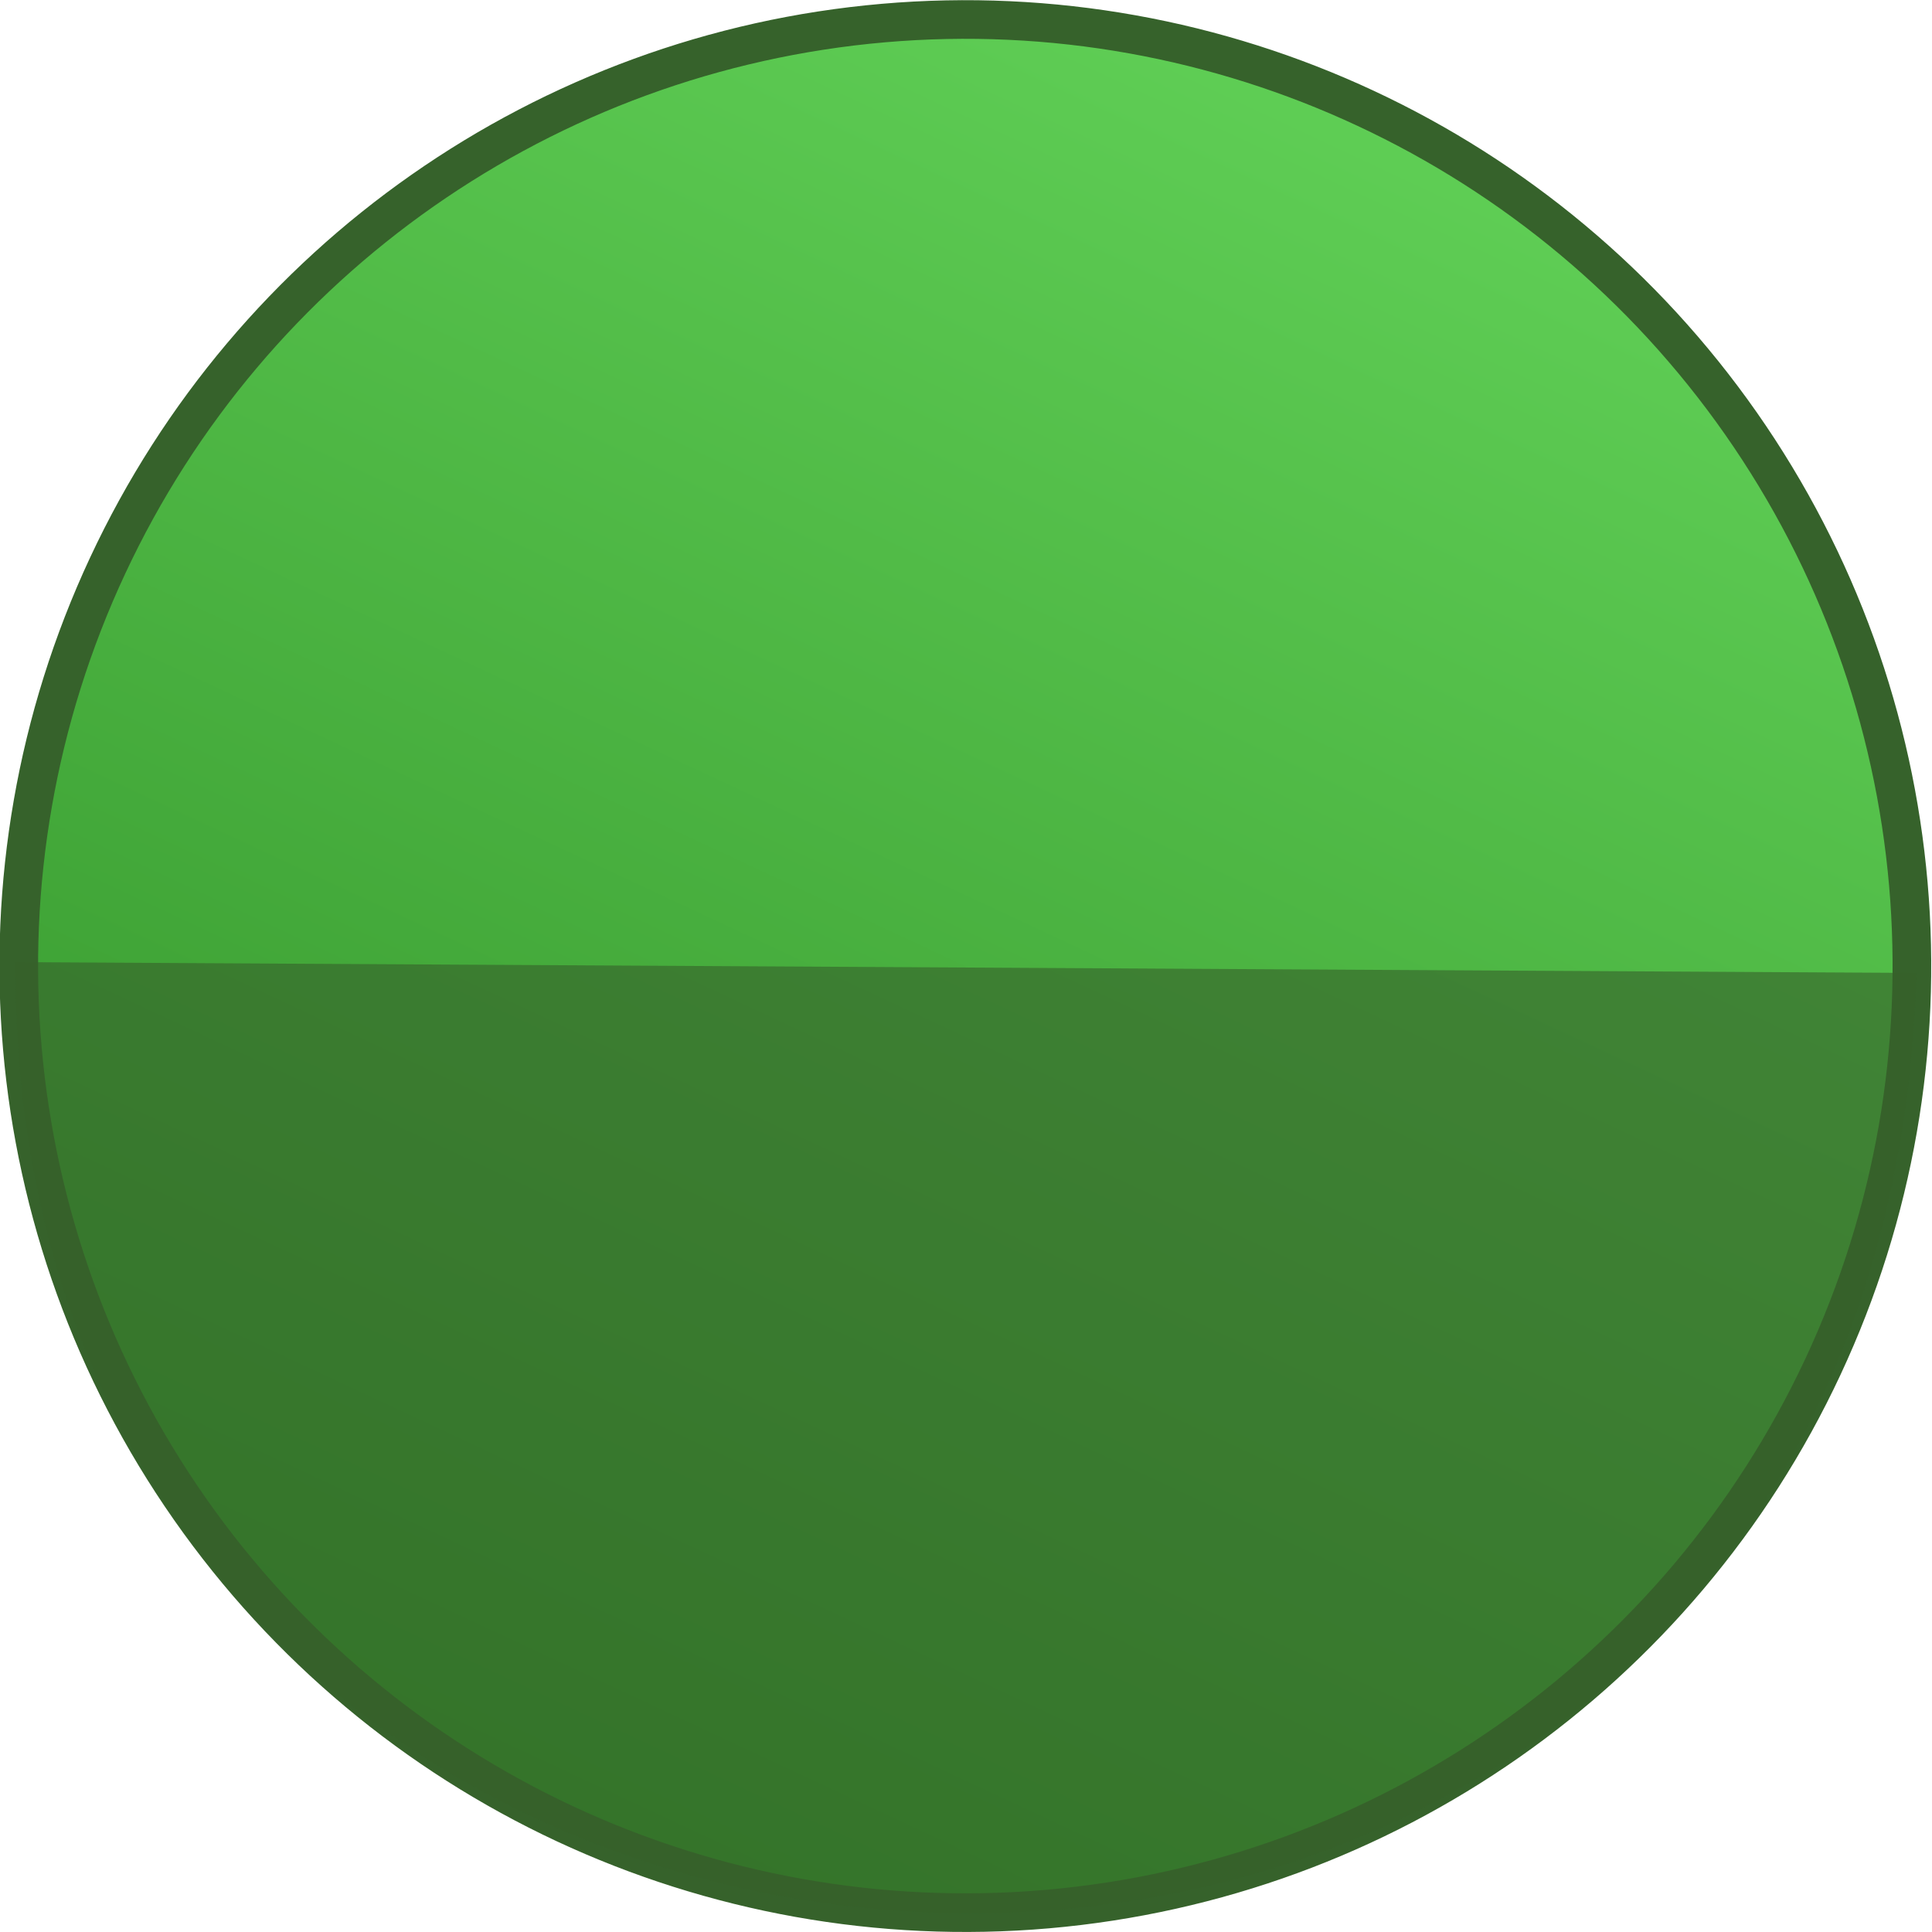 <?xml version="1.0" encoding="utf-8"?>
<svg viewBox="0 0 500 500" xmlns="http://www.w3.org/2000/svg" xmlns:bx="https://boxy-svg.com">
  <defs>
    <linearGradient id="mycolor" bx:pinned="true">
      <stop style="stop-color: rgb(95, 206, 85);" offset="0"/>
      <stop style="stop-color: rgb(65, 110, 65);" offset="1"/>
    </linearGradient>
    <linearGradient id="color-0" bx:pinned="true">
      <stop style="stop-color: #fbfad3;"/>
    </linearGradient>
    <linearGradient id="color-1" bx:pinned="true">
      <stop style="stop-color: #c6e377;"/>
    </linearGradient>
    <linearGradient id="color-2" bx:pinned="true">
      <stop style="stop-color: #729d39;"/>
    </linearGradient>
    <linearGradient id="color-3" bx:pinned="true">
      <stop style="stop-color: #36622b;"/>
    </linearGradient>
    <linearGradient gradientUnits="userSpaceOnUse" x1="250" y1="5" x2="250" y2="495" id="gradient-0">
      <stop offset="0" style="stop-color: rgba(95, 206, 85, 1)"/>
      <stop offset="1" style="stop-color: rgba(51, 147, 42, 1)"/>
    </linearGradient>
  </defs>
  <ellipse style="fill-rule: nonzero; stroke-width: 10px; paint-order: stroke; stroke: rgb(54, 98, 43); fill: url(#gradient-0);" cx="250" cy="250" rx="245" ry="245" transform="matrix(0.906, 0.423, -0.423, 0.906, 129.078, -82.231)"/>
  <path style="stroke: rgb(54, 98, 43); fill: rgb(54, 98, 43); visibility: hidden;" transform="matrix(-0.659, 0, 0, 0.657, 617.276, 31.815)" d="M 293.202 260.893 A 265.51 265.51 0 1 1 293.202 389.359 A 216.005 216.005 0 1 0 293.202 260.893 Z" bx:shape="crescent 550.825 325.126 265.51 332 0.81 1@46f1b71d" bx:origin="0.642855 0.645297"/>
  <path style="stroke: rgba(0, 0, 0, 0); fill: rgba(54, 98, 43, 0.62);" d="M 4 249 C 1.986 568.133 486.435 585.235 496 251.8"/>
</svg>